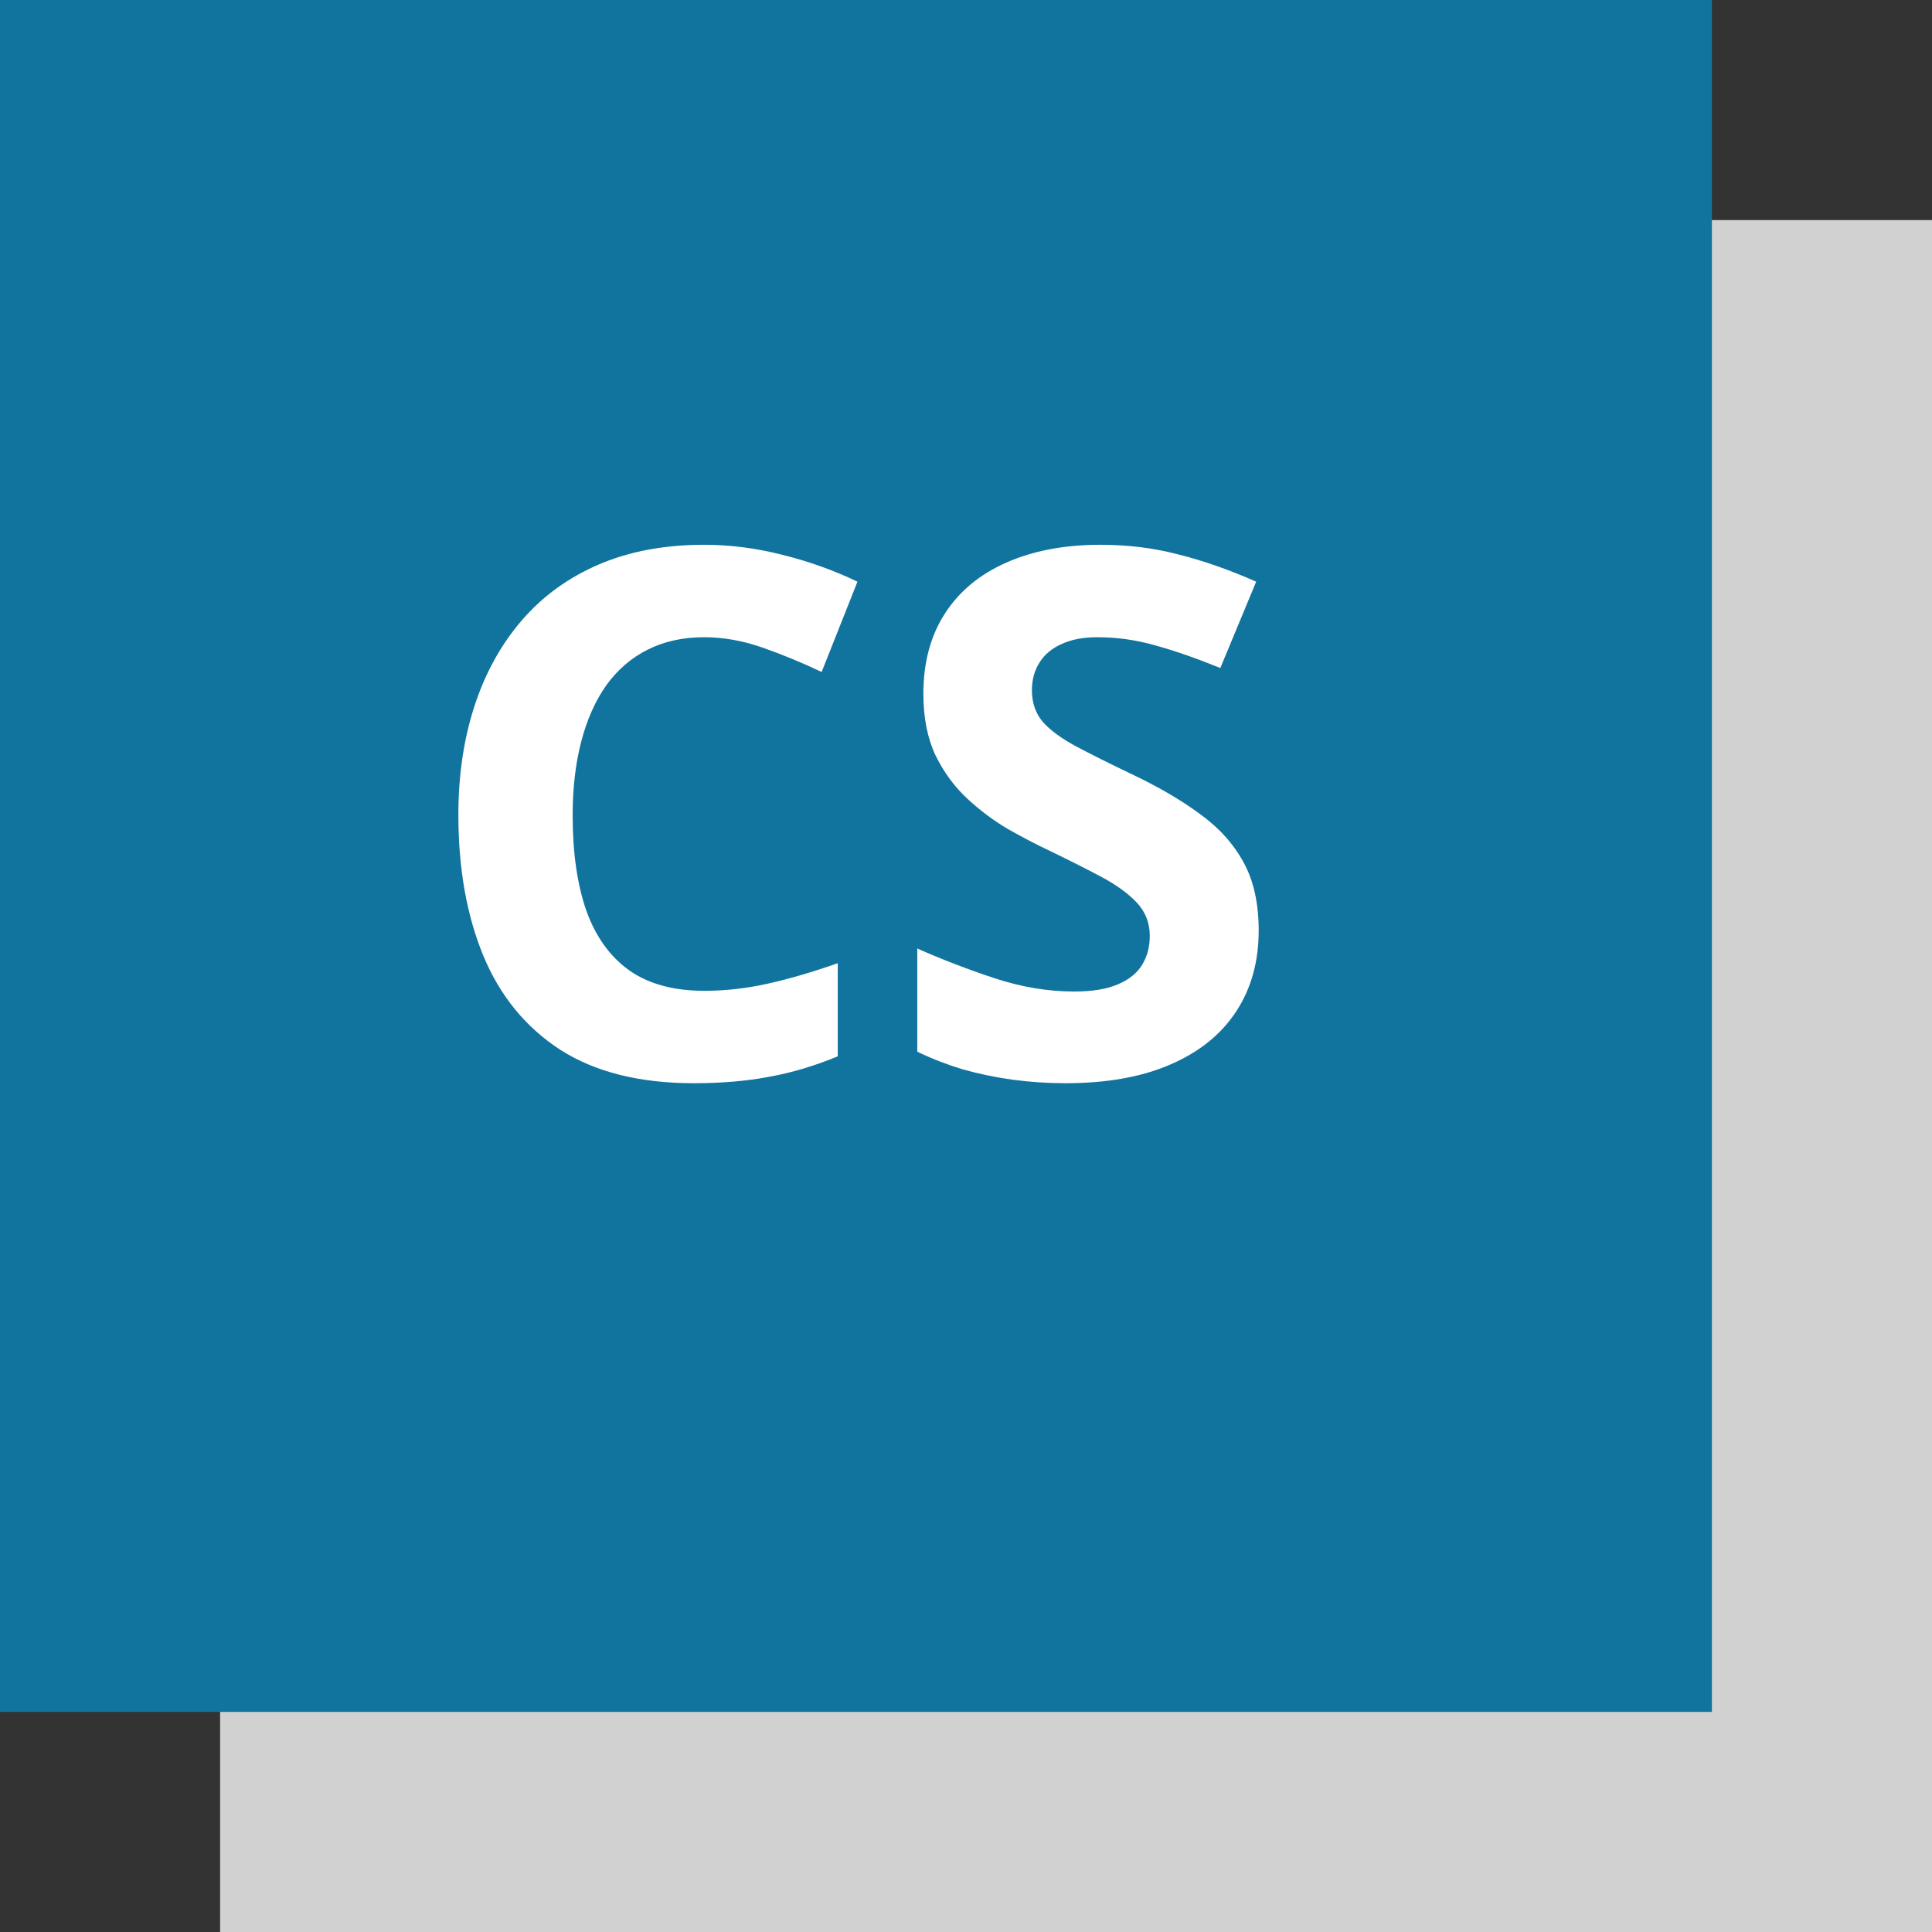 <svg width="79" height="79" viewBox="0 0 79 79" fill="none" xmlns="http://www.w3.org/2000/svg">
<rect x="0" y="0" width="79" height="79" fill="#333333" stroke="none"/>
<rect x="9" y="9" width="70" height="70" fill="#D1D1D1"/>
<rect width="70" height="70" fill="#11749E"/>
<path d="M28.792 26.056C27.923 26.056 27.151 26.227 26.477 26.568C25.814 26.9 25.252 27.384 24.793 28.019C24.344 28.653 24.002 29.42 23.768 30.318C23.533 31.217 23.416 32.227 23.416 33.351C23.416 34.864 23.602 36.158 23.973 37.232C24.354 38.297 24.939 39.112 25.73 39.679C26.521 40.235 27.542 40.514 28.792 40.514C29.661 40.514 30.53 40.416 31.399 40.221C32.278 40.025 33.23 39.747 34.256 39.386V43.194C33.309 43.585 32.376 43.863 31.458 44.029C30.54 44.205 29.51 44.293 28.367 44.293C26.16 44.293 24.344 43.839 22.918 42.931C21.502 42.013 20.452 40.733 19.769 39.093C19.085 37.442 18.743 35.519 18.743 33.321C18.743 31.7 18.963 30.216 19.402 28.868C19.842 27.52 20.486 26.354 21.336 25.367C22.186 24.381 23.235 23.619 24.485 23.082C25.735 22.545 27.171 22.276 28.792 22.276C29.856 22.276 30.921 22.413 31.985 22.686C33.06 22.95 34.085 23.316 35.062 23.785L33.597 27.477C32.796 27.096 31.99 26.764 31.18 26.48C30.369 26.197 29.573 26.056 28.792 26.056ZM51.468 38.053C51.468 39.322 51.16 40.426 50.545 41.363C49.93 42.301 49.031 43.023 47.85 43.531C46.678 44.039 45.252 44.293 43.572 44.293C42.83 44.293 42.102 44.244 41.39 44.147C40.687 44.049 40.008 43.907 39.353 43.722C38.709 43.526 38.094 43.287 37.508 43.004V38.785C38.523 39.234 39.578 39.64 40.672 40.001C41.766 40.362 42.85 40.543 43.924 40.543C44.666 40.543 45.262 40.445 45.711 40.25C46.17 40.055 46.502 39.786 46.707 39.444C46.912 39.102 47.015 38.712 47.015 38.273C47.015 37.735 46.834 37.276 46.473 36.895C46.111 36.515 45.613 36.158 44.978 35.826C44.353 35.494 43.645 35.138 42.855 34.757C42.356 34.523 41.815 34.239 41.228 33.907C40.643 33.565 40.086 33.15 39.559 32.662C39.031 32.174 38.597 31.583 38.255 30.89C37.923 30.186 37.757 29.347 37.757 28.37C37.757 27.091 38.05 25.997 38.636 25.089C39.222 24.181 40.057 23.487 41.141 23.009C42.234 22.52 43.523 22.276 45.008 22.276C46.121 22.276 47.181 22.408 48.187 22.672C49.202 22.926 50.262 23.297 51.365 23.785L49.9 27.315C48.914 26.915 48.03 26.607 47.249 26.393C46.468 26.168 45.672 26.056 44.861 26.056C44.295 26.056 43.812 26.148 43.411 26.334C43.011 26.51 42.708 26.764 42.503 27.096C42.298 27.418 42.195 27.794 42.195 28.224C42.195 28.731 42.342 29.161 42.635 29.513C42.938 29.855 43.387 30.186 43.982 30.509C44.588 30.831 45.34 31.207 46.238 31.637C47.332 32.154 48.265 32.696 49.036 33.263C49.817 33.819 50.418 34.478 50.838 35.24C51.258 35.992 51.468 36.93 51.468 38.053Z" fill="white"/>
</svg>
